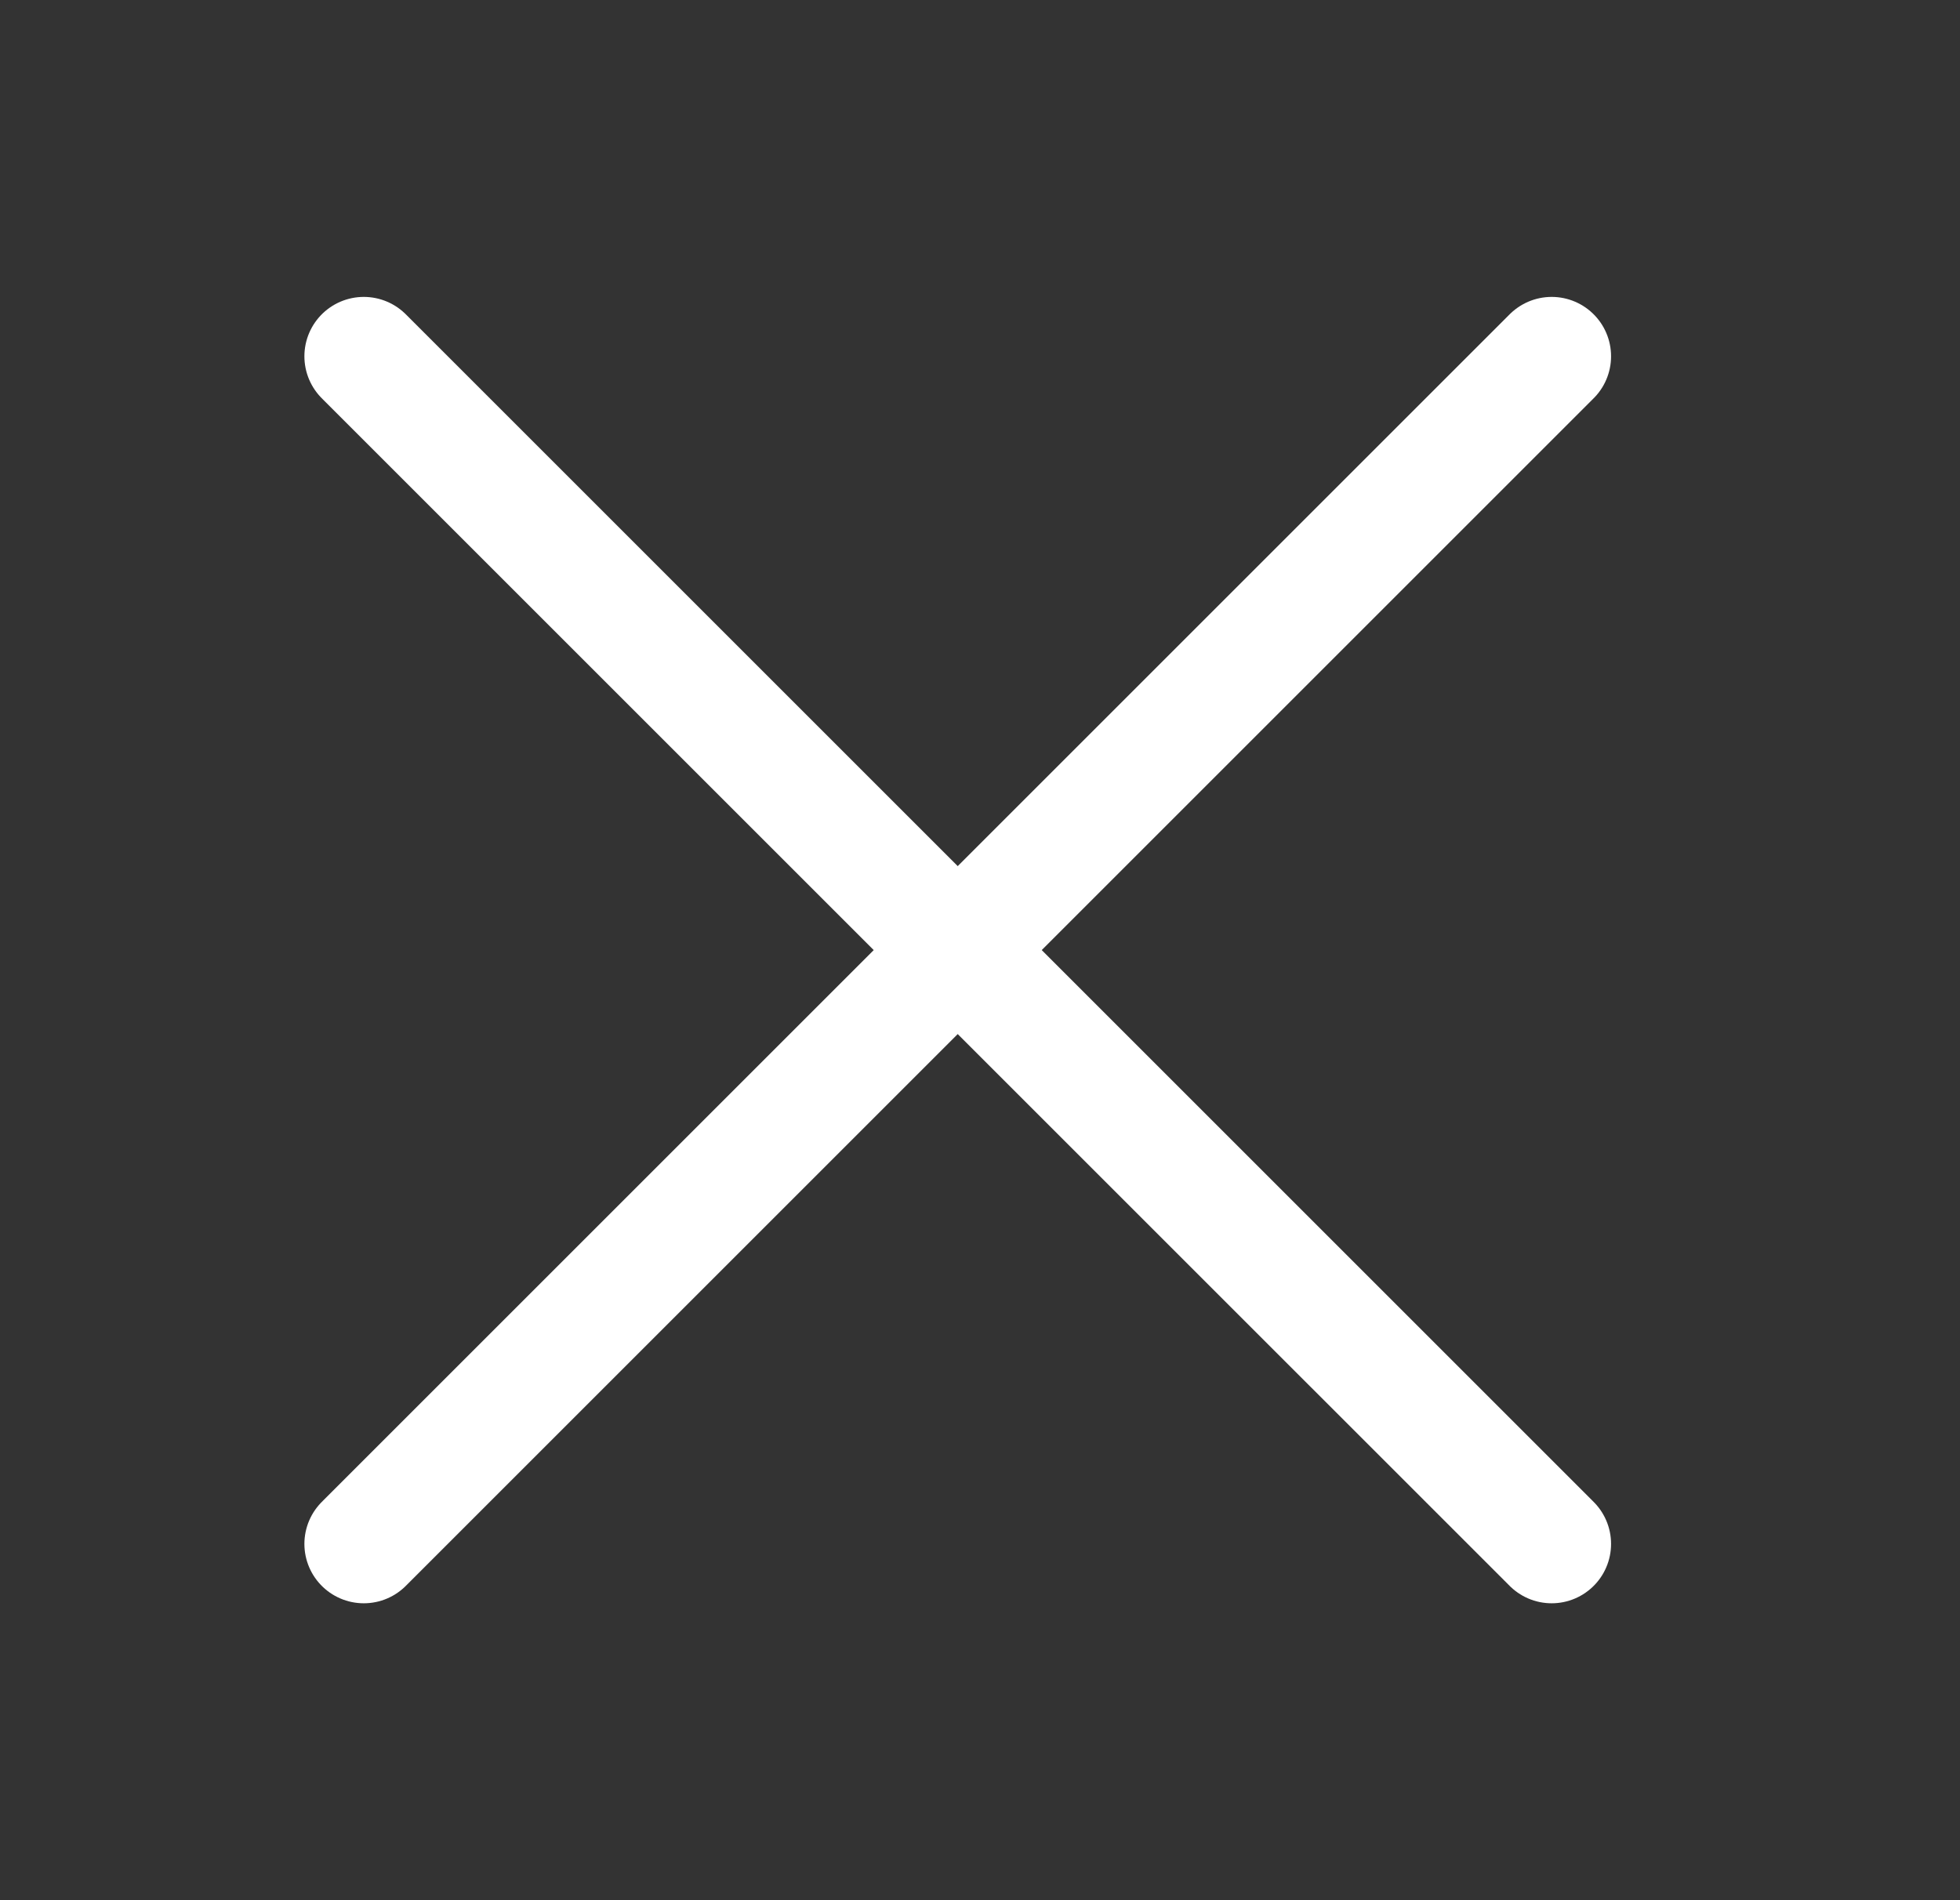 <svg width="33" height="32" viewBox="0 0 33 32" fill="none" xmlns="http://www.w3.org/2000/svg">
<rect x="0" y="0" width="33" height="32" fill="#333333" stroke="none"/>
<path d="M26.125 6L6.125 26" stroke="white" stroke-width="2" stroke-linecap="round" stroke-linejoin="round"/>
<path d="M6.125 6L26.125 26" stroke="white" stroke-width="2" stroke-linecap="round" stroke-linejoin="round"/>
</svg>
